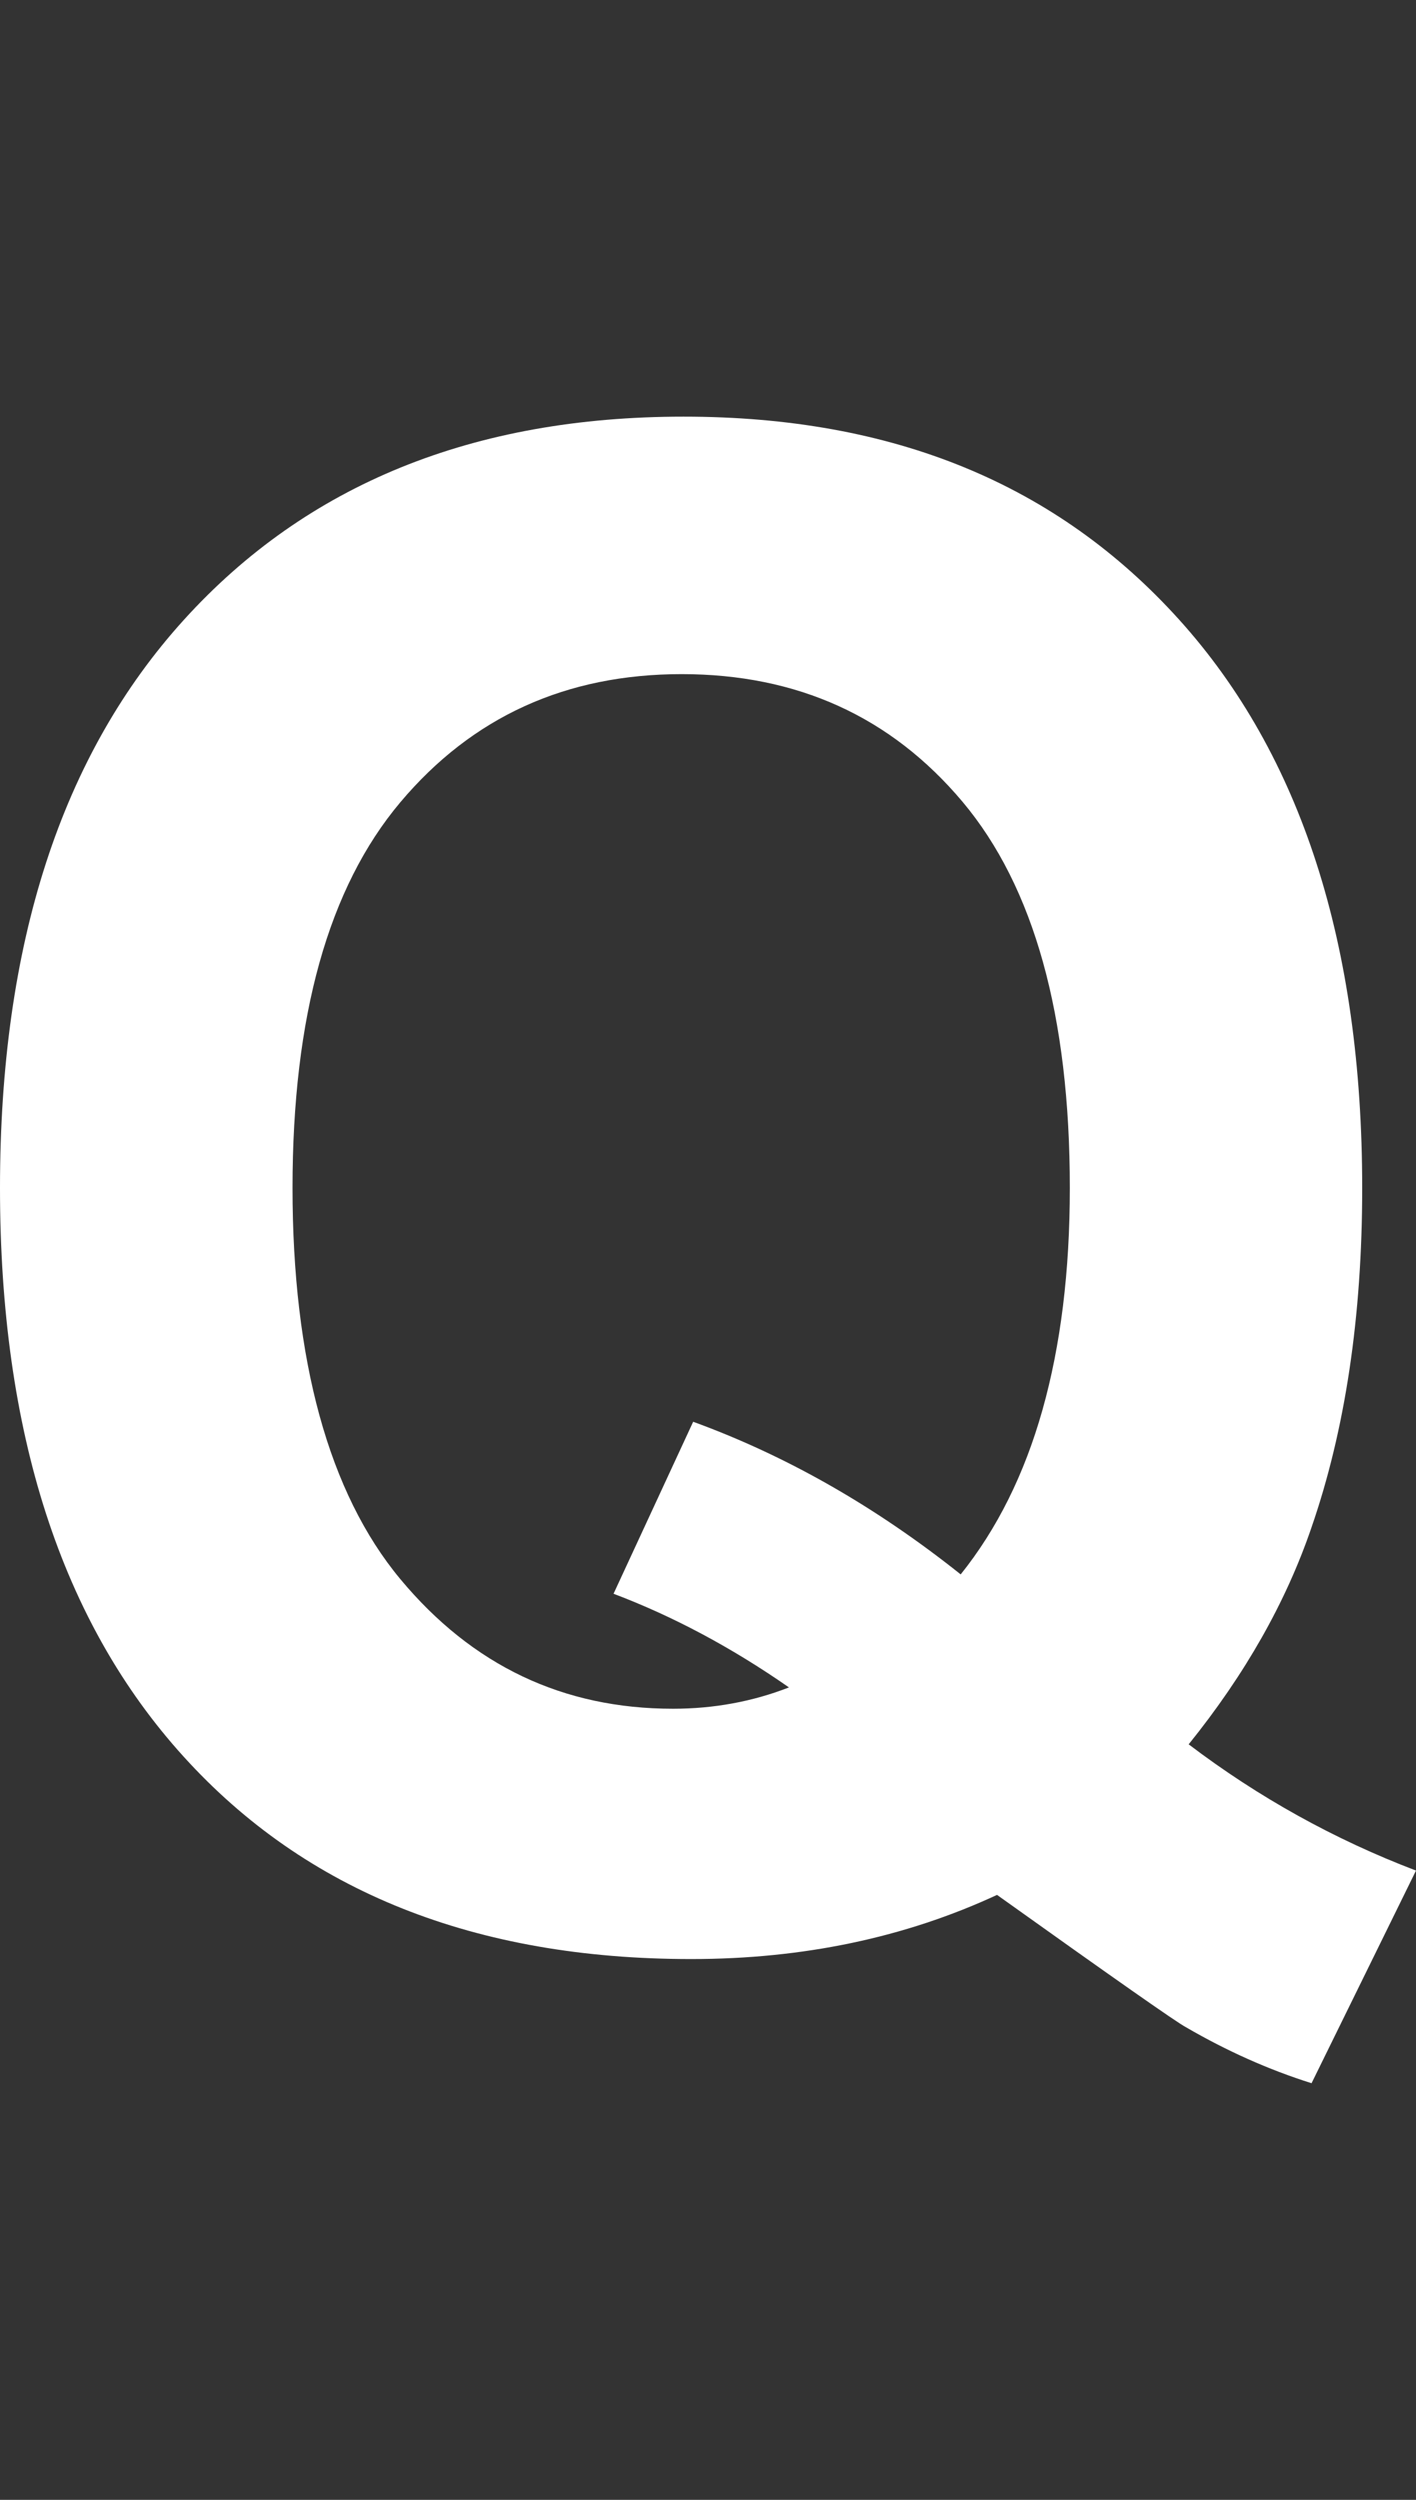 <?xml version="1.0" encoding="UTF-8"?>
<svg id="a" xmlns="http://www.w3.org/2000/svg" viewBox="0 0 85 150">
  <rect x="0" y="0" width="85" height="150" fill="#333333" stroke="none"/>
  <path d="M71.36,104.67c4.18,3.17,8.73,5.7,13.64,7.57l-6.27,12.76c-2.57-.81-5.08-1.93-7.54-3.36-.54-.28-4.32-2.93-11.34-7.94-5.52,2.56-11.64,3.85-18.36,3.85-12.97,0-23.13-4.05-30.47-12.15C3.67,97.3,0,85.93,0,71.28s3.68-25.98,11.05-34.1c7.37-8.12,17.36-12.18,29.98-12.18s22.42,4.06,29.75,12.18c7.33,8.12,10.99,19.49,10.99,34.1,0,7.73-1.02,14.53-3.05,20.39-1.53,4.48-3.99,8.81-7.37,13ZM57.66,94.48c2.19-2.73,3.83-6.02,4.92-9.89,1.09-3.87,1.64-8.3,1.64-13.31,0-10.34-2.15-18.06-6.44-23.17-4.3-5.11-9.92-7.66-16.86-7.66s-12.57,2.56-16.89,7.69c-4.32,5.13-6.47,12.84-6.47,23.14s2.16,18.29,6.47,23.47c4.32,5.19,9.77,7.78,16.37,7.78,2.45,0,4.78-.43,6.96-1.28-3.45-2.4-6.96-4.27-10.53-5.62l4.78-10.32c5.6,2.04,10.95,5.09,16.06,9.16Z" style="fill: #fff;"/>
</svg>
